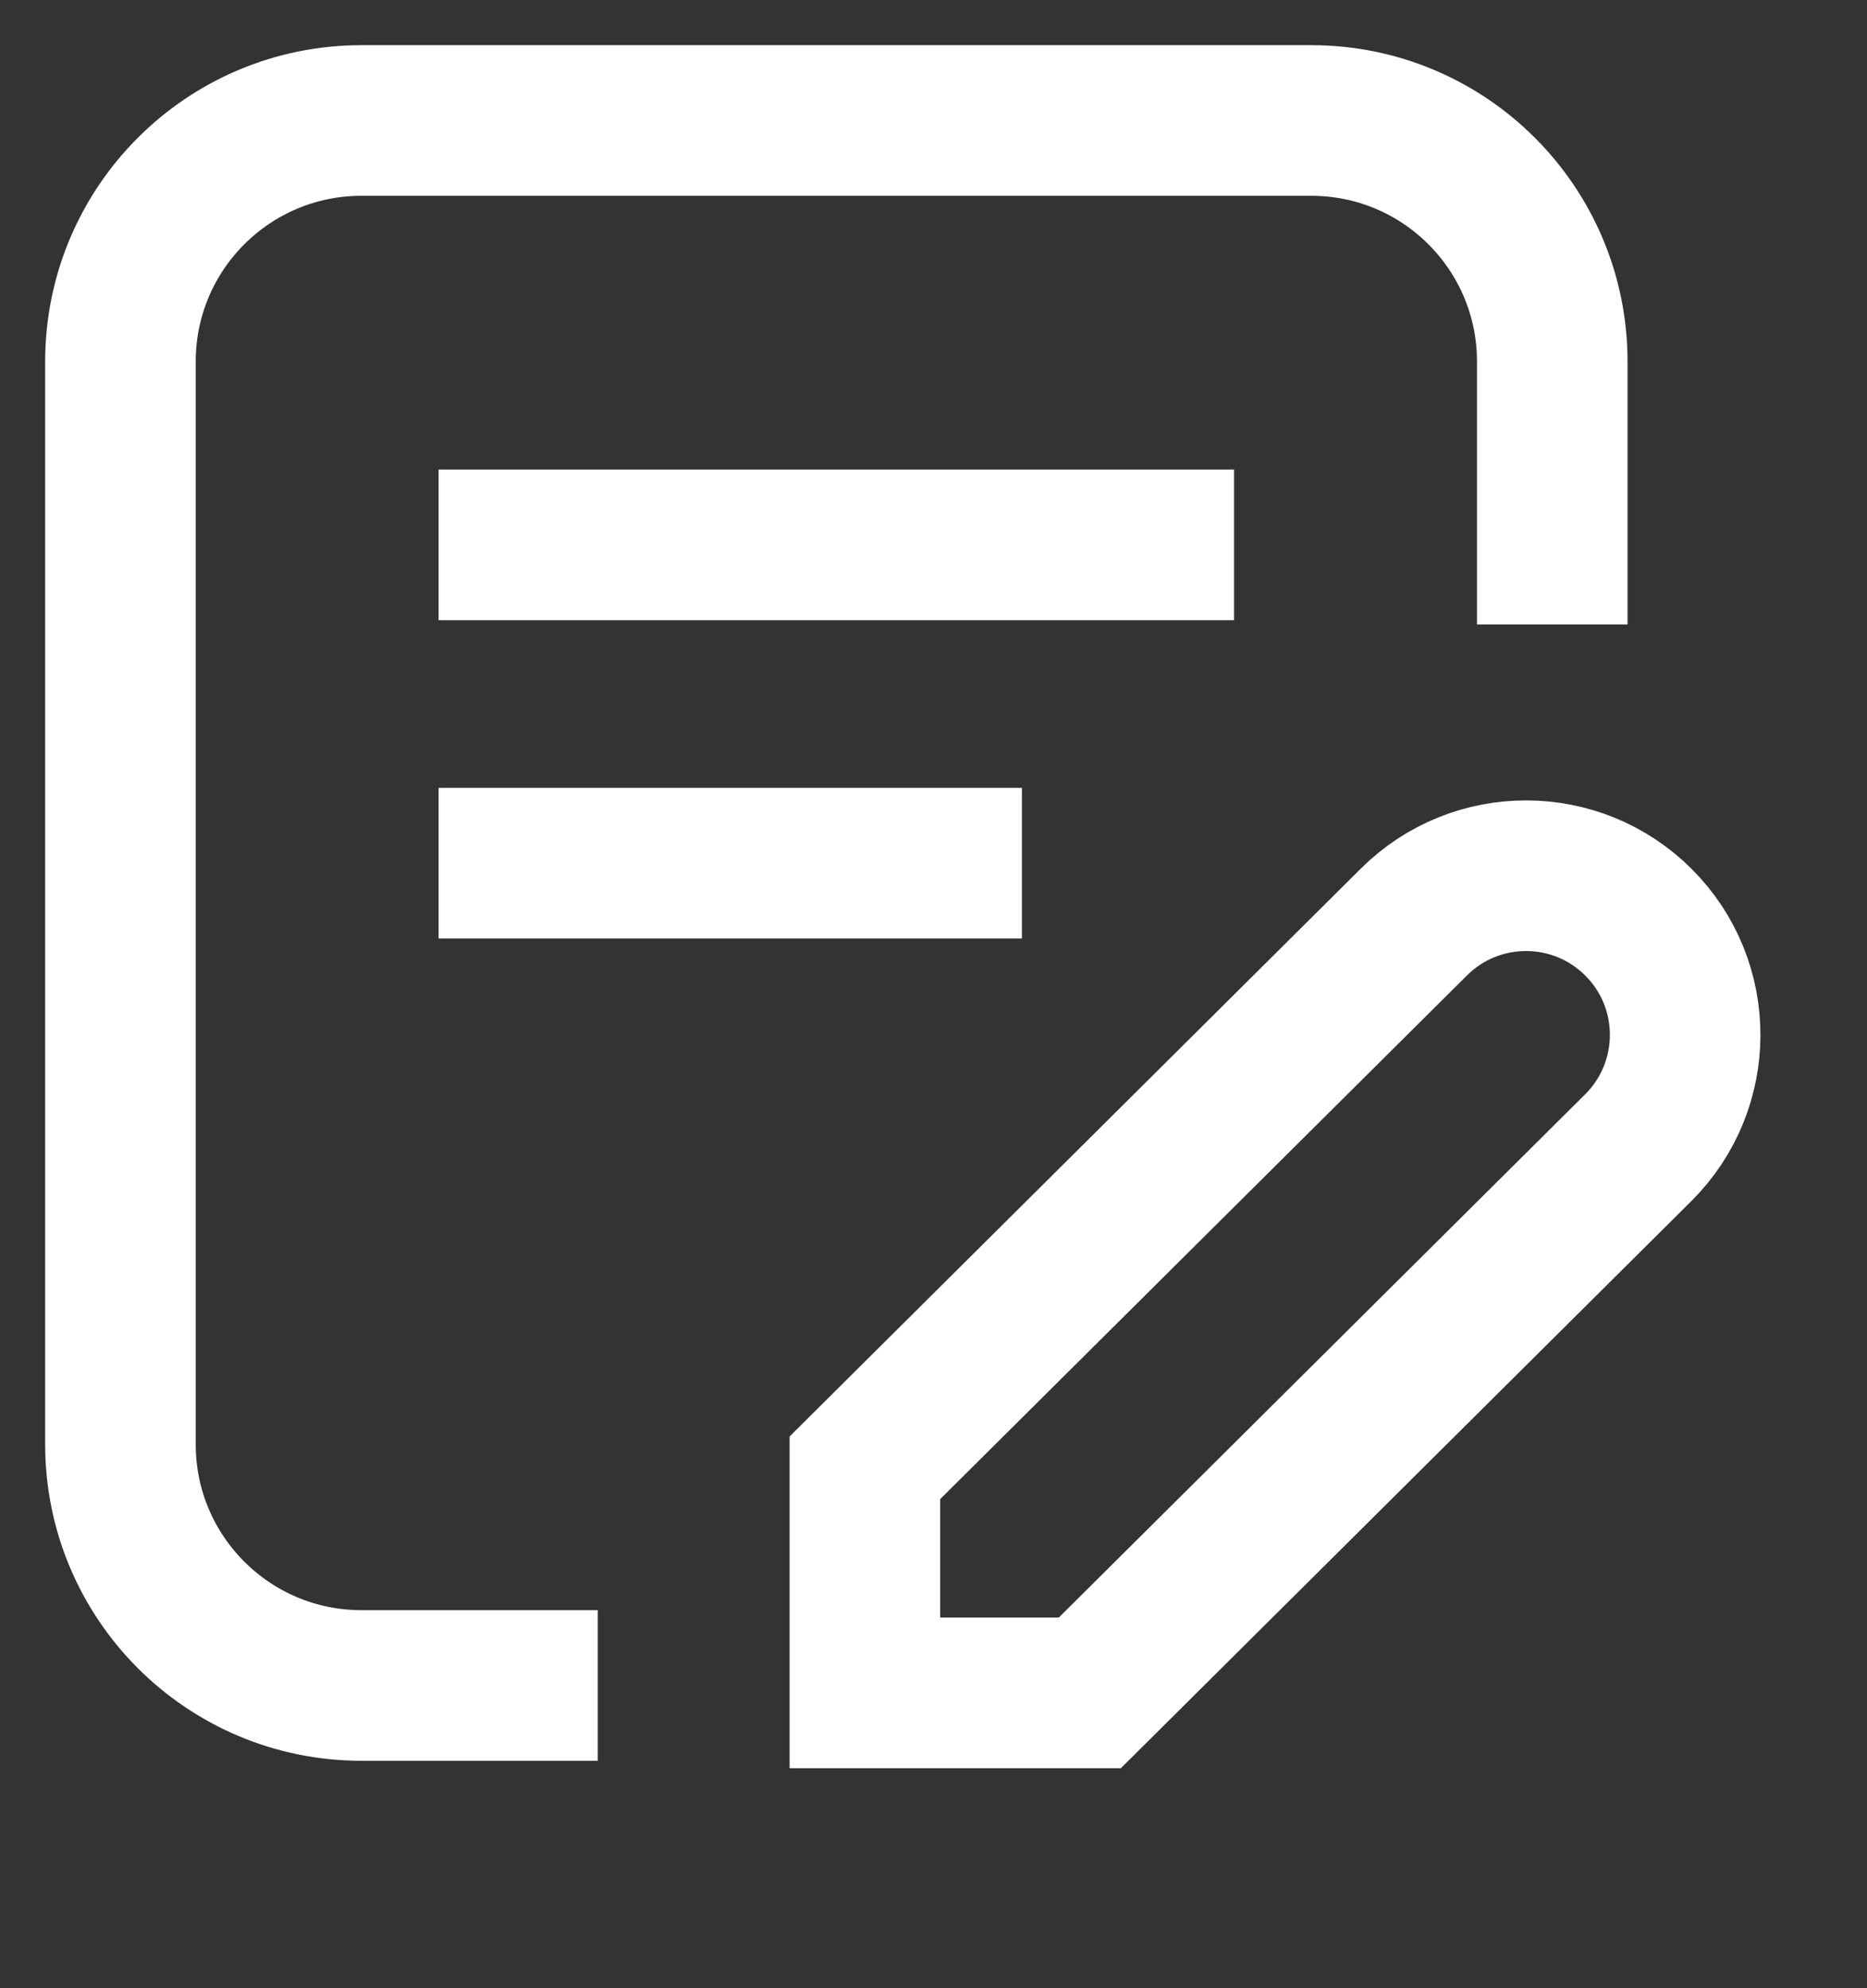<svg width="31" height="33" viewBox="0 0 31 33" fill="none" xmlns="http://www.w3.org/2000/svg">
<rect x="0" y="0" width="31" height="33" fill="#333333" stroke="none"/>
<path d="M25.774 10.365V6C25.774 3.791 23.983 2 21.774 2H6C3.791 2 2 3.791 2 6V23.975C2 26.184 3.791 27.975 6 27.975H9.925" stroke="white" stroke-width="2.5"/>
<path d="M7.283 9.044H20.49" stroke="white" stroke-width="2.5"/>
<path d="M7.283 14.327L16.968 14.327" stroke="white" stroke-width="2.5"/>
<path d="M14.361 24.362L23.477 15.303C24.509 14.277 26.177 14.279 27.207 15.309V15.309C28.241 16.342 28.238 18.019 27.201 19.05L18.096 28.098L14.361 28.098L14.361 24.362Z" stroke="white" stroke-width="2.5"/>
</svg>

